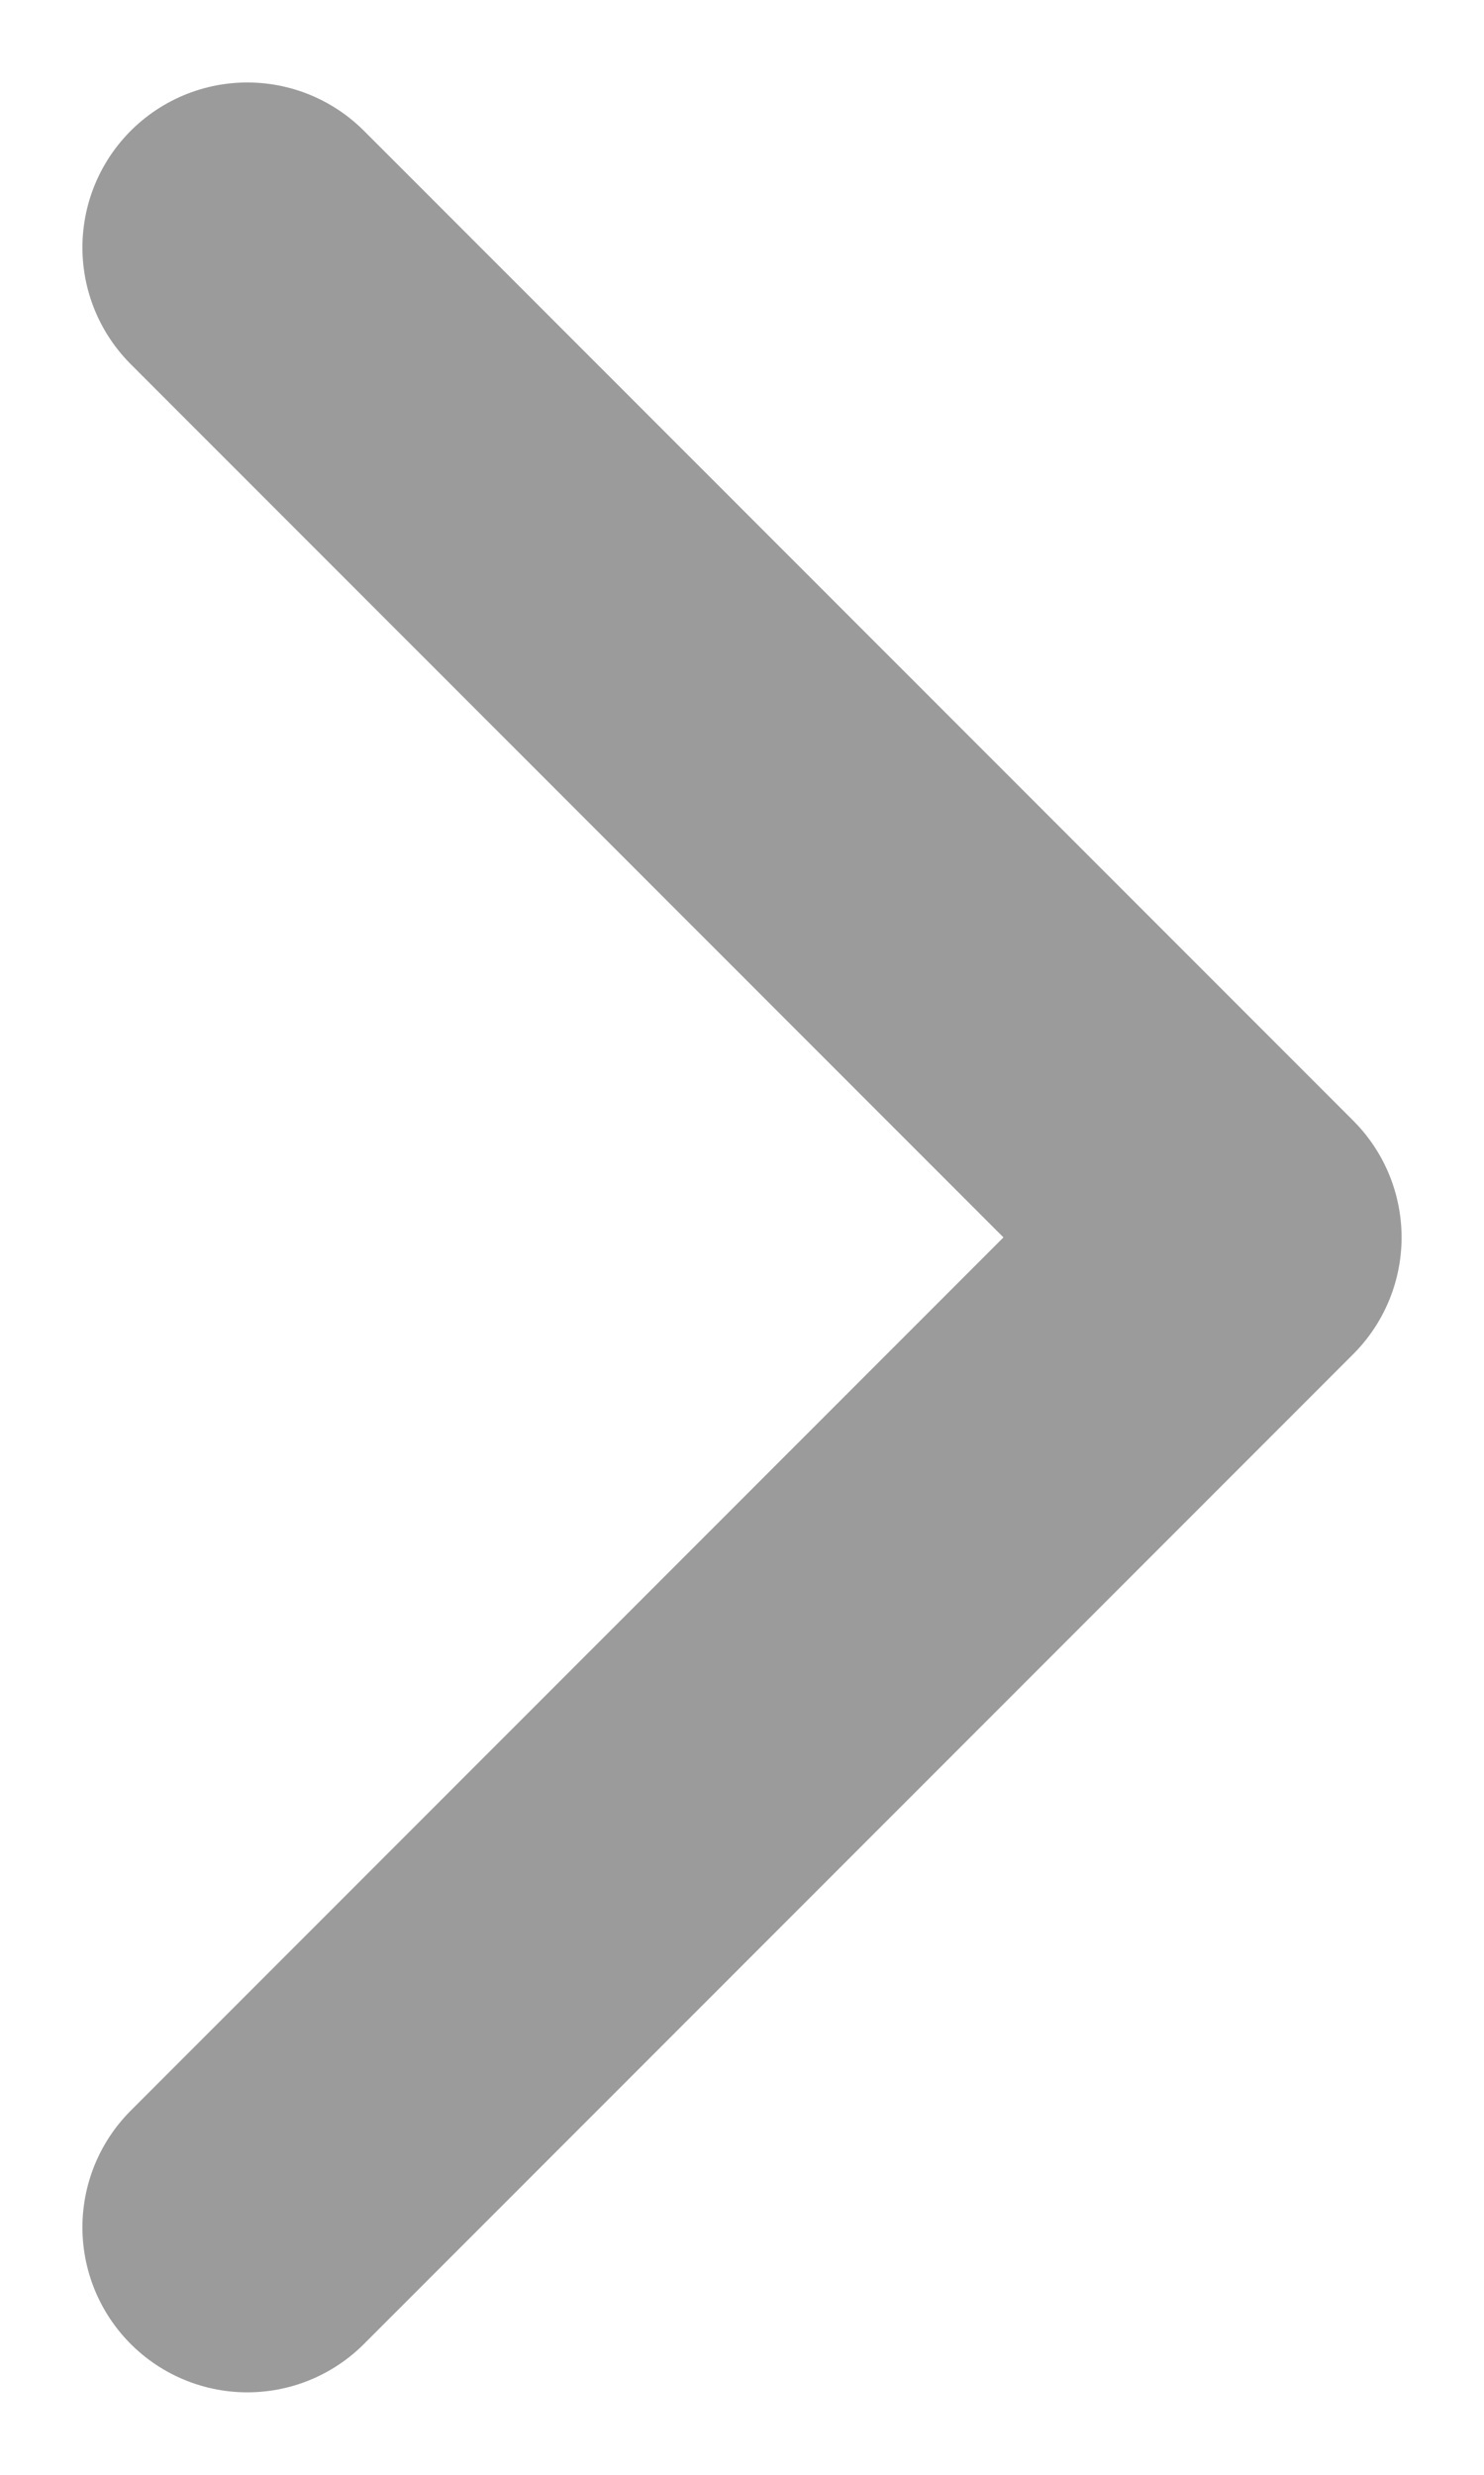 <svg xmlns="http://www.w3.org/2000/svg" width="12" height="20" viewBox="0 0 12 20">
    <path fill="none" fill-rule="evenodd" stroke="#9B9B9B" stroke-linecap="round" stroke-linejoin="round" stroke-width="2.667" d="M2 2l8 8-8 8"/>
</svg>
